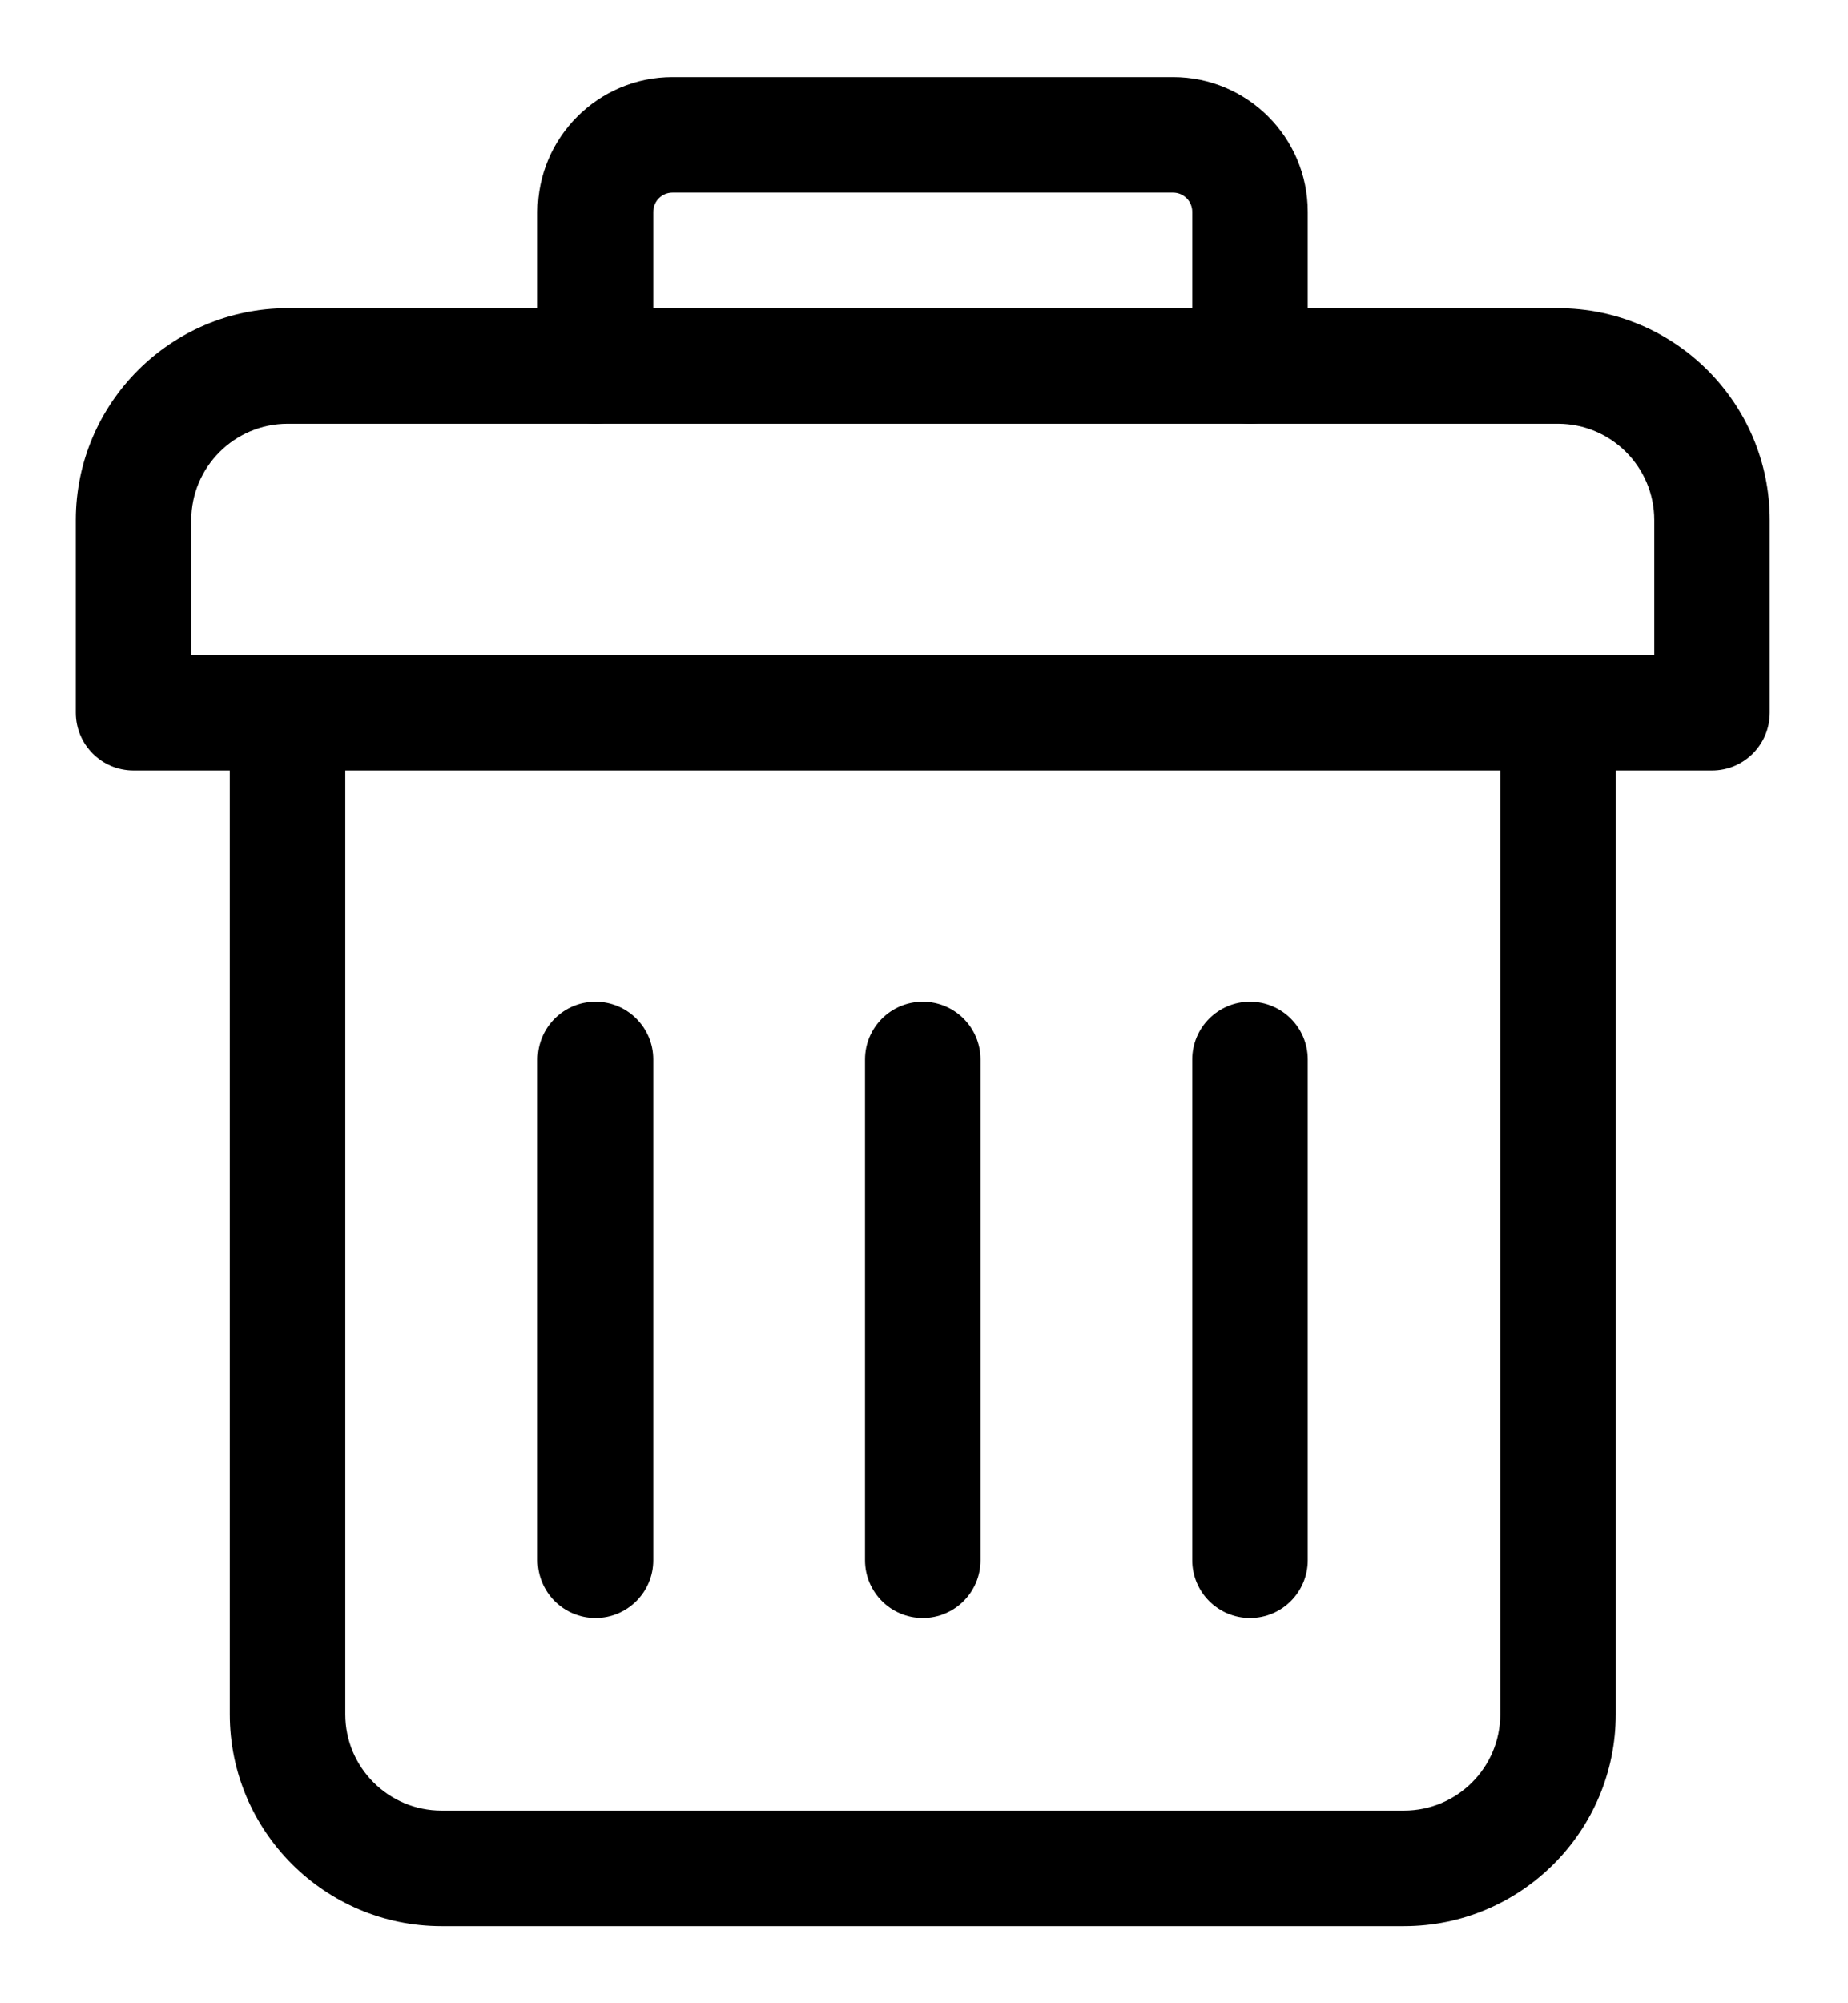 <svg width="12" height="13" viewBox="0 0 12 13" fill="none" xmlns="http://www.w3.org/2000/svg">
<g clip-path="url(#clip0)">
<path d="M9.117 12.5H2.867C2.109 12.5 1.492 11.883 1.492 11.125V4.625C1.492 4.418 1.66 4.25 1.867 4.25C2.074 4.25 2.242 4.418 2.242 4.625V11.125C2.242 11.47 2.523 11.75 2.867 11.75H9.117C9.462 11.75 9.742 11.47 9.742 11.125V4.625C9.742 4.418 9.91 4.25 10.117 4.25C10.324 4.25 10.492 4.418 10.492 4.625V11.125C10.492 11.883 9.876 12.5 9.117 12.5Z" fill="black"/>
<path d="M11.117 5H0.867C0.66 5 0.492 4.832 0.492 4.625V3.375C0.492 2.617 1.109 2 1.867 2H10.117C10.876 2 11.492 2.617 11.492 3.375V4.625C11.492 4.832 11.324 5 11.117 5ZM1.242 4.25H10.742V3.375C10.742 3.031 10.462 2.75 10.117 2.75H1.867C1.523 2.75 1.242 3.031 1.242 3.375V4.25Z" fill="black"/>
<path d="M8.117 2.75C7.91 2.75 7.742 2.582 7.742 2.375V1.375C7.742 1.306 7.686 1.25 7.617 1.25H4.367C4.298 1.25 4.242 1.306 4.242 1.375V2.375C4.242 2.582 4.074 2.75 3.867 2.75C3.66 2.75 3.492 2.582 3.492 2.375V1.375C3.492 0.892 3.885 0.5 4.367 0.5H7.617C8.1 0.5 8.492 0.892 8.492 1.375V2.375C8.492 2.582 8.324 2.75 8.117 2.75V2.75Z" fill="black"/>
<path d="M5.992 10.5C5.785 10.5 5.617 10.332 5.617 10.125V6.875C5.617 6.668 5.785 6.5 5.992 6.5C6.199 6.5 6.367 6.668 6.367 6.875V10.125C6.367 10.332 6.199 10.5 5.992 10.5V10.5Z" fill="black"/>
<path d="M3.867 10.5C3.66 10.5 3.492 10.332 3.492 10.125V6.875C3.492 6.668 3.66 6.5 3.867 6.5C4.074 6.5 4.242 6.668 4.242 6.875V10.125C4.242 10.332 4.074 10.5 3.867 10.5V10.5Z" fill="black"/>
<path d="M8.117 10.5C7.91 10.5 7.742 10.332 7.742 10.125V6.875C7.742 6.668 7.91 6.5 8.117 6.5C8.324 6.5 8.492 6.668 8.492 6.875V10.125C8.492 10.332 8.324 10.5 8.117 10.5V10.5Z" fill="black"/>
</g>
<defs>
<clipPath id="clip0">
<rect width="12" height="12" fill="white" transform="translate(0 0.5)"/>
</clipPath>
</defs>
</svg>
